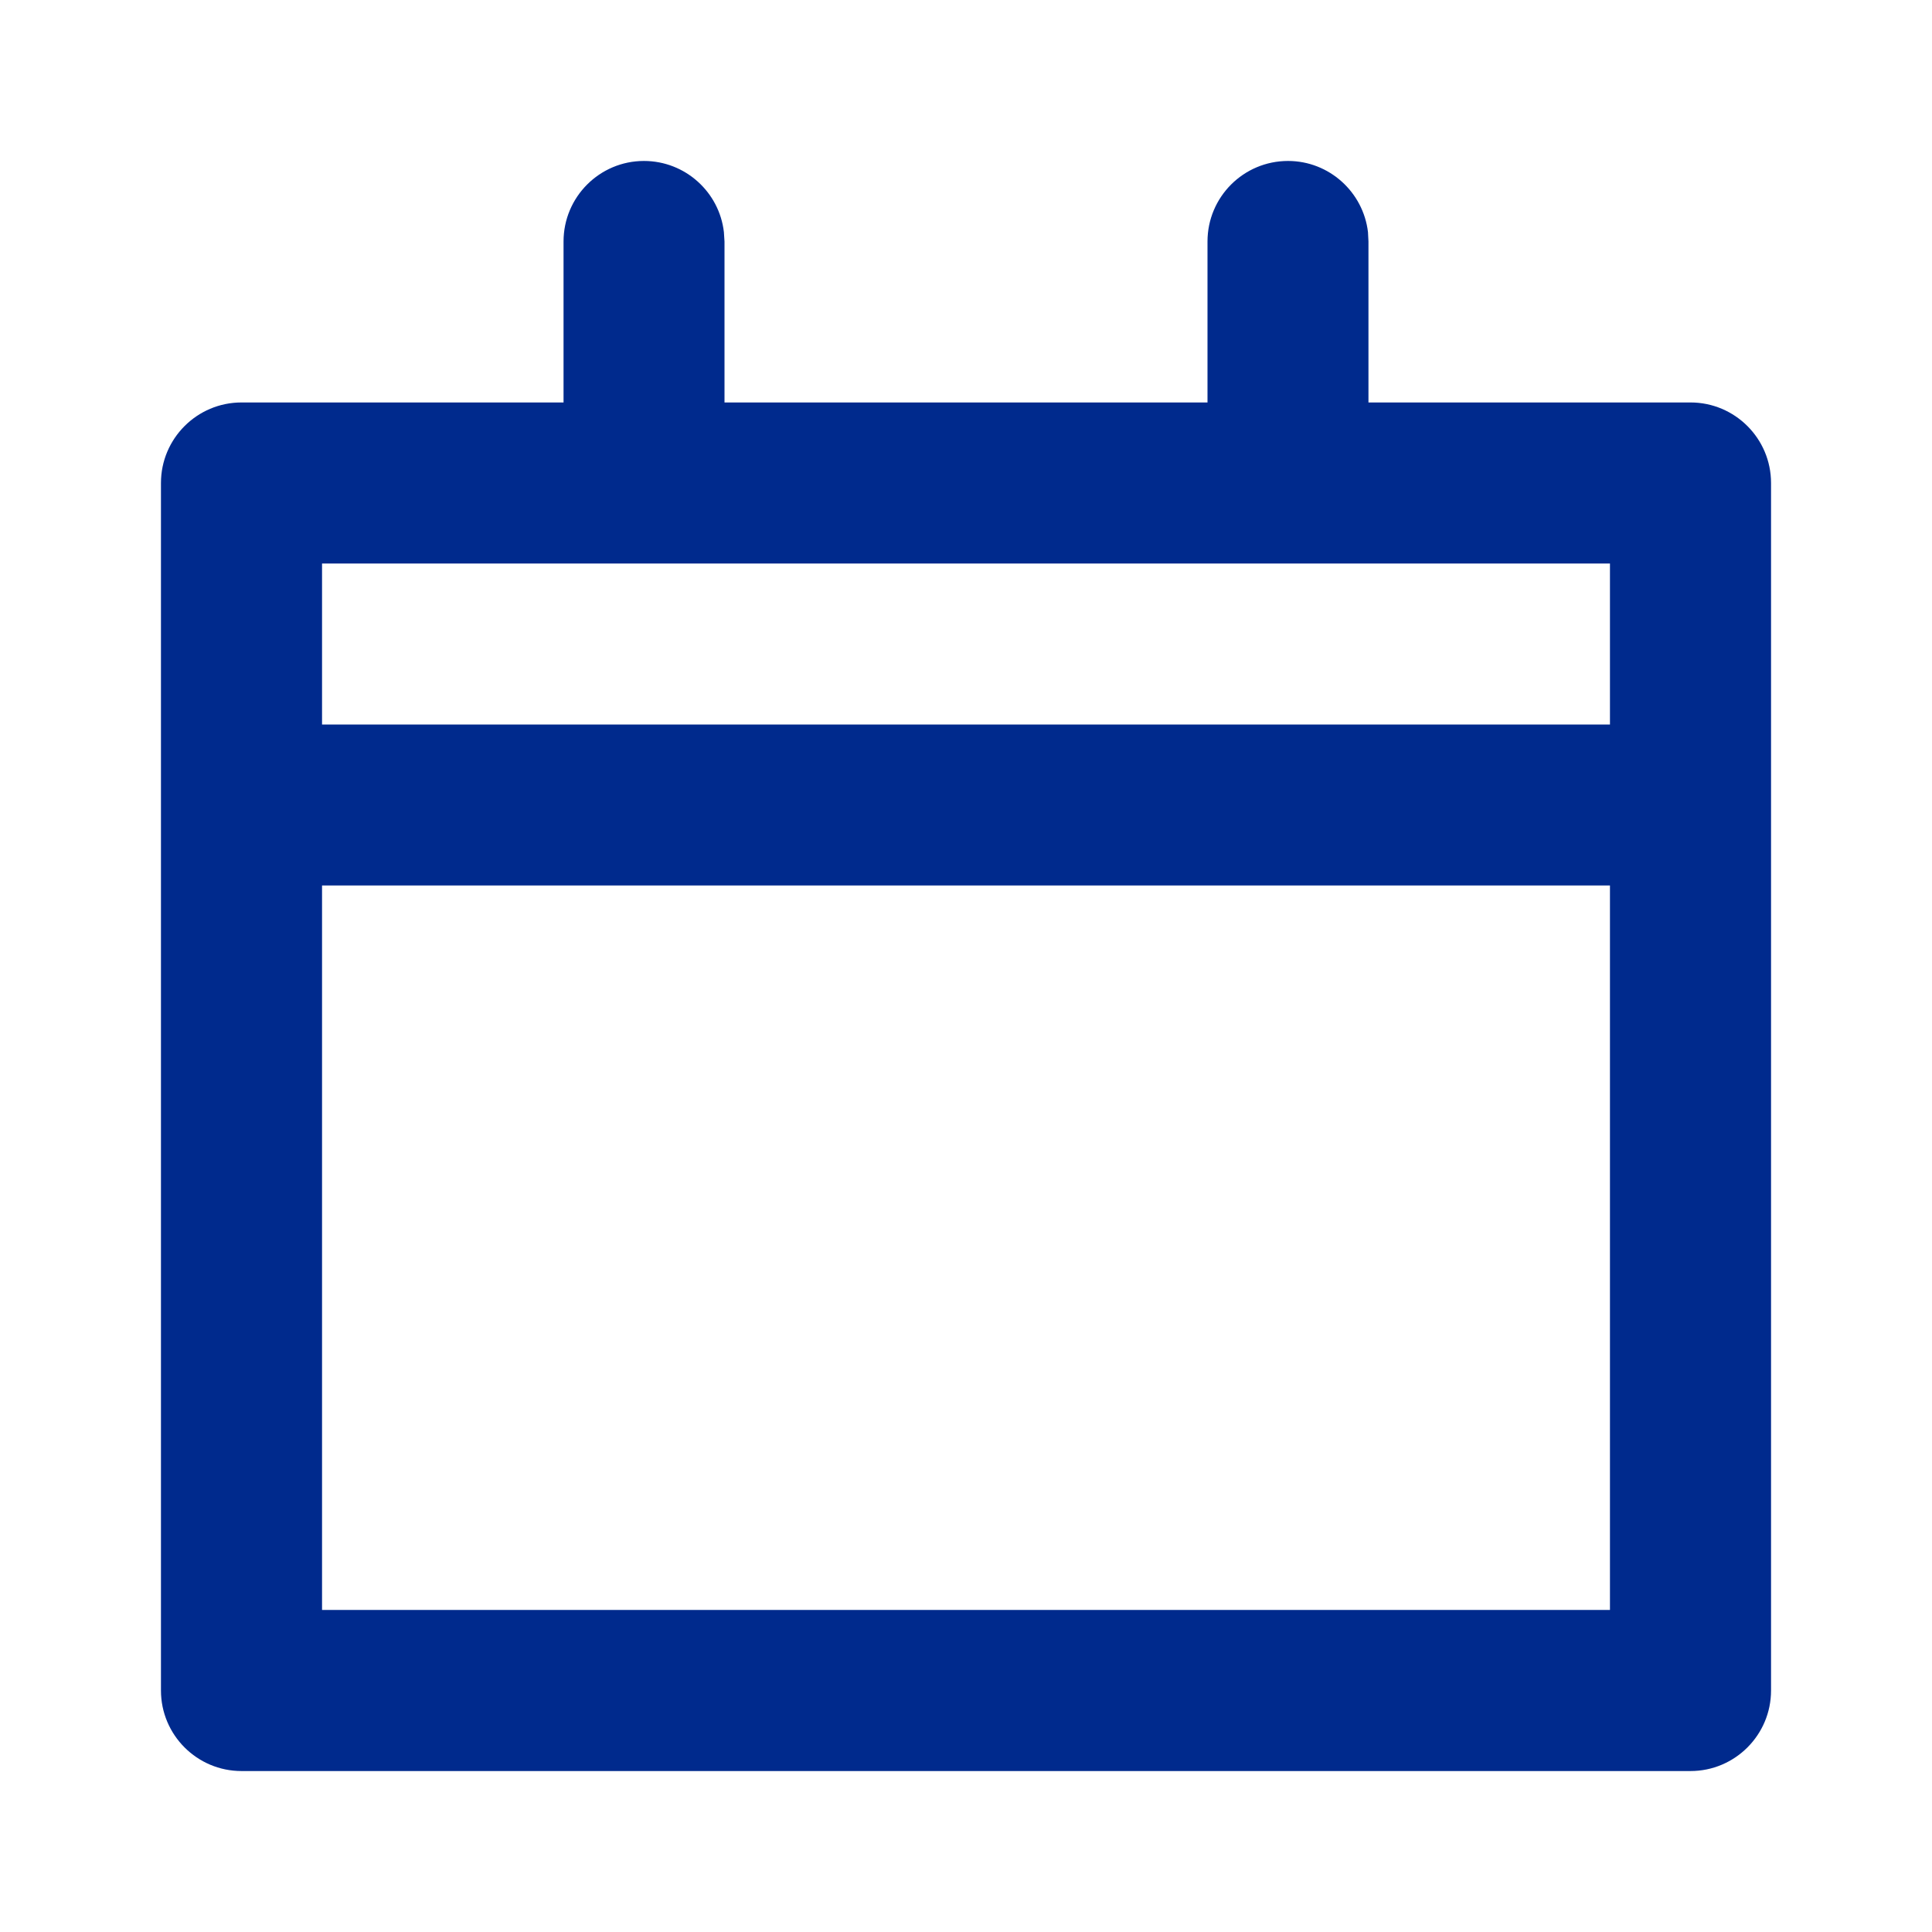<svg width="16" height="16" viewBox="0 0 16 16" fill="none" xmlns="http://www.w3.org/2000/svg">
<path fill-rule="evenodd" clip-rule="evenodd" d="M10.667 1.333C11.008 1.333 11.29 1.591 11.329 1.922L11.333 2V3.333H14C14.368 3.333 14.667 3.632 14.667 4V14C14.667 14.368 14.368 14.667 14 14.667H2C1.632 14.667 1.333 14.368 1.333 14V4C1.333 3.632 1.632 3.333 2 3.333H4.667V2C4.667 1.632 4.965 1.333 5.333 1.333C5.675 1.333 5.957 1.591 5.995 1.922L6 2V3.333H10V2C10 1.632 10.298 1.333 10.667 1.333ZM13.333 7.333H2.667V13.333H13.333V7.333ZM13.333 4.667H2.667V6H13.333V4.667Z" fill="#002A8D"/>
</svg>

